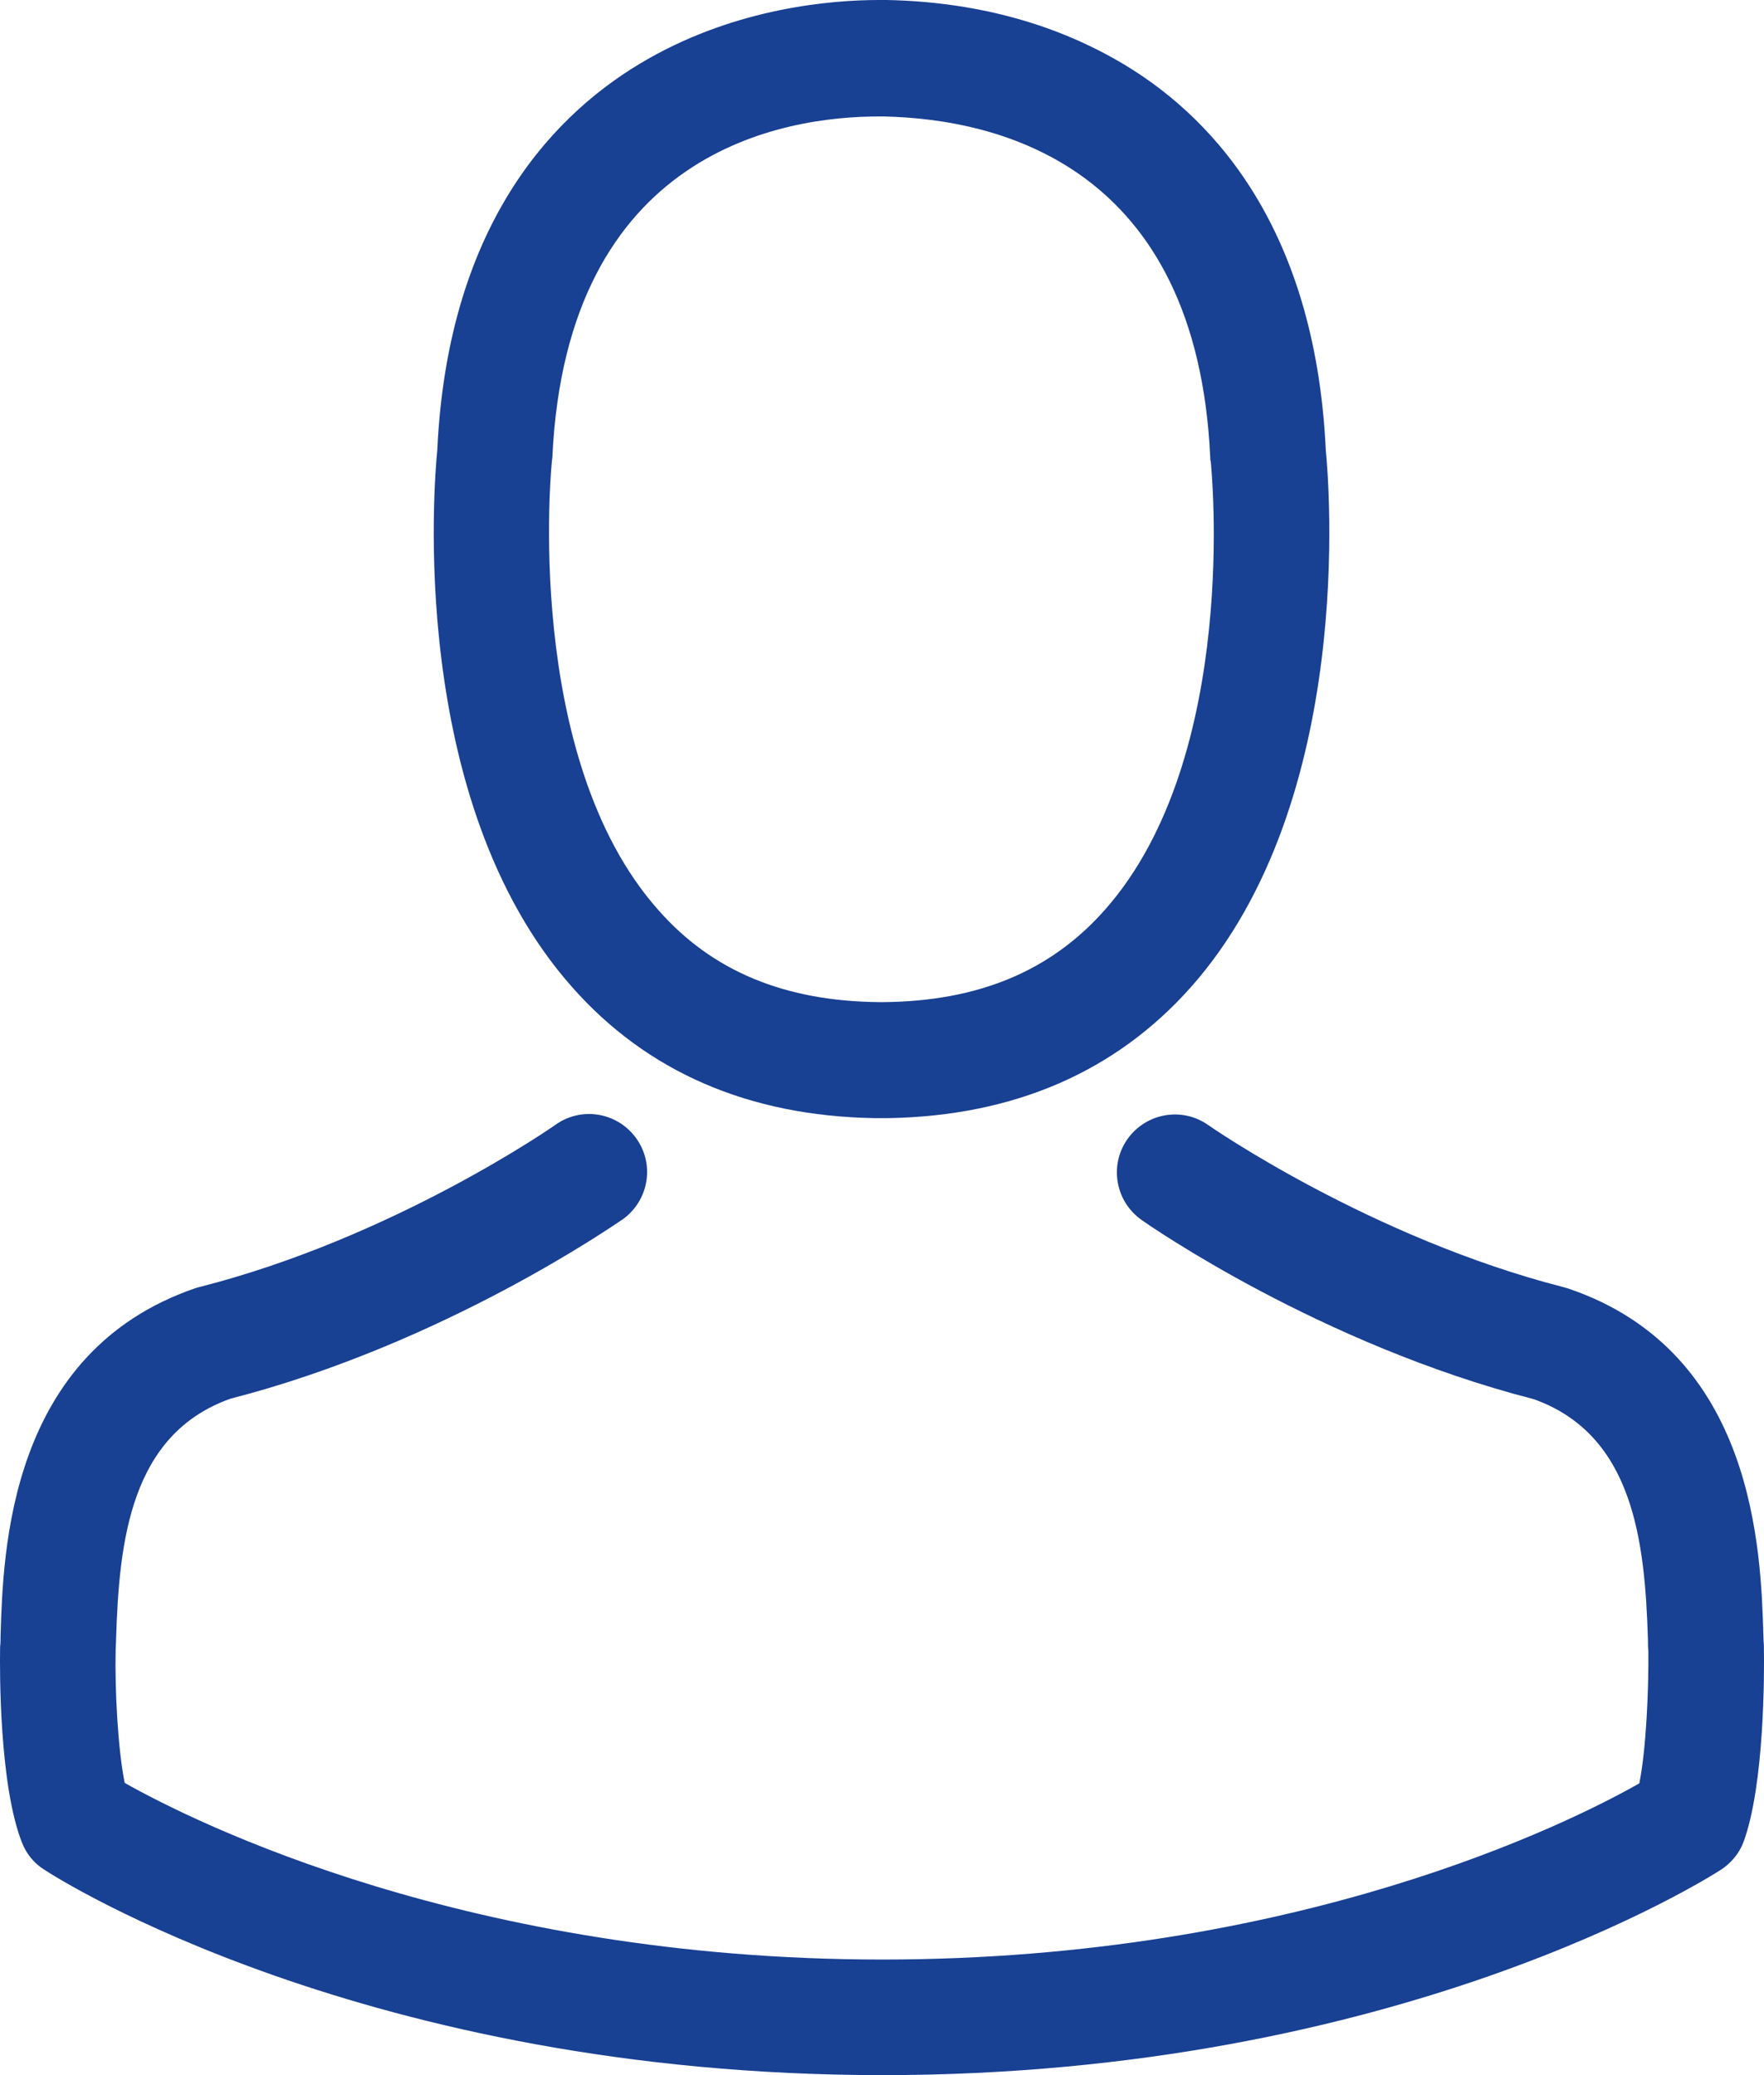 <svg width="34" height="40" viewBox="0 0 34 40" version="1.1" xmlns="http://www.w3.org/2000/svg" xmlns:xlink="http://www.w3.org/1999/xlink">
<g id="Canvas" fill="none">
<g id="avatar">
<g id="Group">
<g id="Group_2">
<g id="Vector">
<path d="M 8.494 21.553C 8.536 21.553 8.577 21.553 8.627 21.553C 8.643 21.553 8.66 21.553 8.676 21.553C 8.701 21.553 8.734 21.553 8.759 21.553C 11.184 21.512 13.146 20.659 14.595 19.027C 17.782 15.432 17.252 9.269 17.194 8.681C 16.987 4.266 14.901 2.154 13.179 1.168C 11.896 0.431 10.398 0.033 8.726 0L 8.668 0C 8.66 0 8.643 0 8.635 0L 8.585 0C 7.666 0 5.862 0.149 4.132 1.135C 2.394 2.121 0.275 4.233 0.068 8.681C 0.01 9.269 -0.52 15.432 2.667 19.027C 4.107 20.659 6.069 21.512 8.494 21.553ZM 2.278 8.888C 2.278 8.863 2.286 8.838 2.286 8.822C 2.559 2.883 6.772 2.245 8.577 2.245L 8.61 2.245C 8.627 2.245 8.651 2.245 8.676 2.245C 10.911 2.294 14.71 3.206 14.967 8.822C 14.967 8.847 14.967 8.871 14.975 8.888C 14.984 8.946 15.563 14.579 12.931 17.544C 11.888 18.72 10.497 19.3 8.668 19.317C 8.651 19.317 8.643 19.317 8.627 19.317C 8.61 19.317 8.602 19.317 8.585 19.317C 6.764 19.3 5.365 18.72 4.331 17.544C 1.707 14.595 2.27 8.938 2.278 8.888Z" transform="translate(8.36 0)" fill="#184093"/>
</g>
<g id="Vector_2">
<path d="M 33.998 10.301C 33.998 10.293 33.998 10.284 33.998 10.276C 33.998 10.21 33.989 10.143 33.989 10.069C 33.94 8.429 33.832 4.594 30.24 3.368C 30.215 3.359 30.182 3.351 30.157 3.343C 26.424 2.39 23.32 0.237 23.287 0.212C 22.782 -0.144 22.087 -0.02 21.73 0.485C 21.375 0.99 21.499 1.686 22.004 2.042C 22.144 2.142 25.439 4.436 29.561 5.496C 31.49 6.184 31.705 8.246 31.763 10.135C 31.763 10.21 31.763 10.276 31.771 10.342C 31.779 11.088 31.73 12.239 31.597 12.902C 30.256 13.664 25 16.298 17.004 16.298C 9.041 16.298 3.752 13.655 2.403 12.893C 2.27 12.231 2.212 11.079 2.229 10.334C 2.229 10.268 2.237 10.201 2.237 10.127C 2.295 8.238 2.51 6.176 4.439 5.488C 8.561 4.428 11.855 2.125 11.996 2.034C 12.501 1.678 12.625 0.982 12.269 0.477C 11.914 -0.029 11.218 -0.153 10.713 0.203C 10.68 0.228 7.593 2.382 3.843 3.335C 3.81 3.343 3.785 3.351 3.76 3.359C 0.168 4.594 0.06 8.429 0.011 10.06C 0.011 10.135 0.011 10.201 0.002 10.268C 0.002 10.276 0.002 10.284 0.002 10.293C -0.006 10.723 -0.014 12.935 0.424 14.045C 0.507 14.26 0.656 14.442 0.855 14.567C 1.103 14.732 7.055 18.526 17.012 18.526C 26.97 18.526 32.922 14.724 33.17 14.567C 33.36 14.442 33.518 14.26 33.6 14.045C 34.014 12.943 34.006 10.732 33.998 10.301Z" transform="translate(0 21.474)" fill="#184093"/>
</g>
</g>
</g>
</g>
</g>
</svg>

